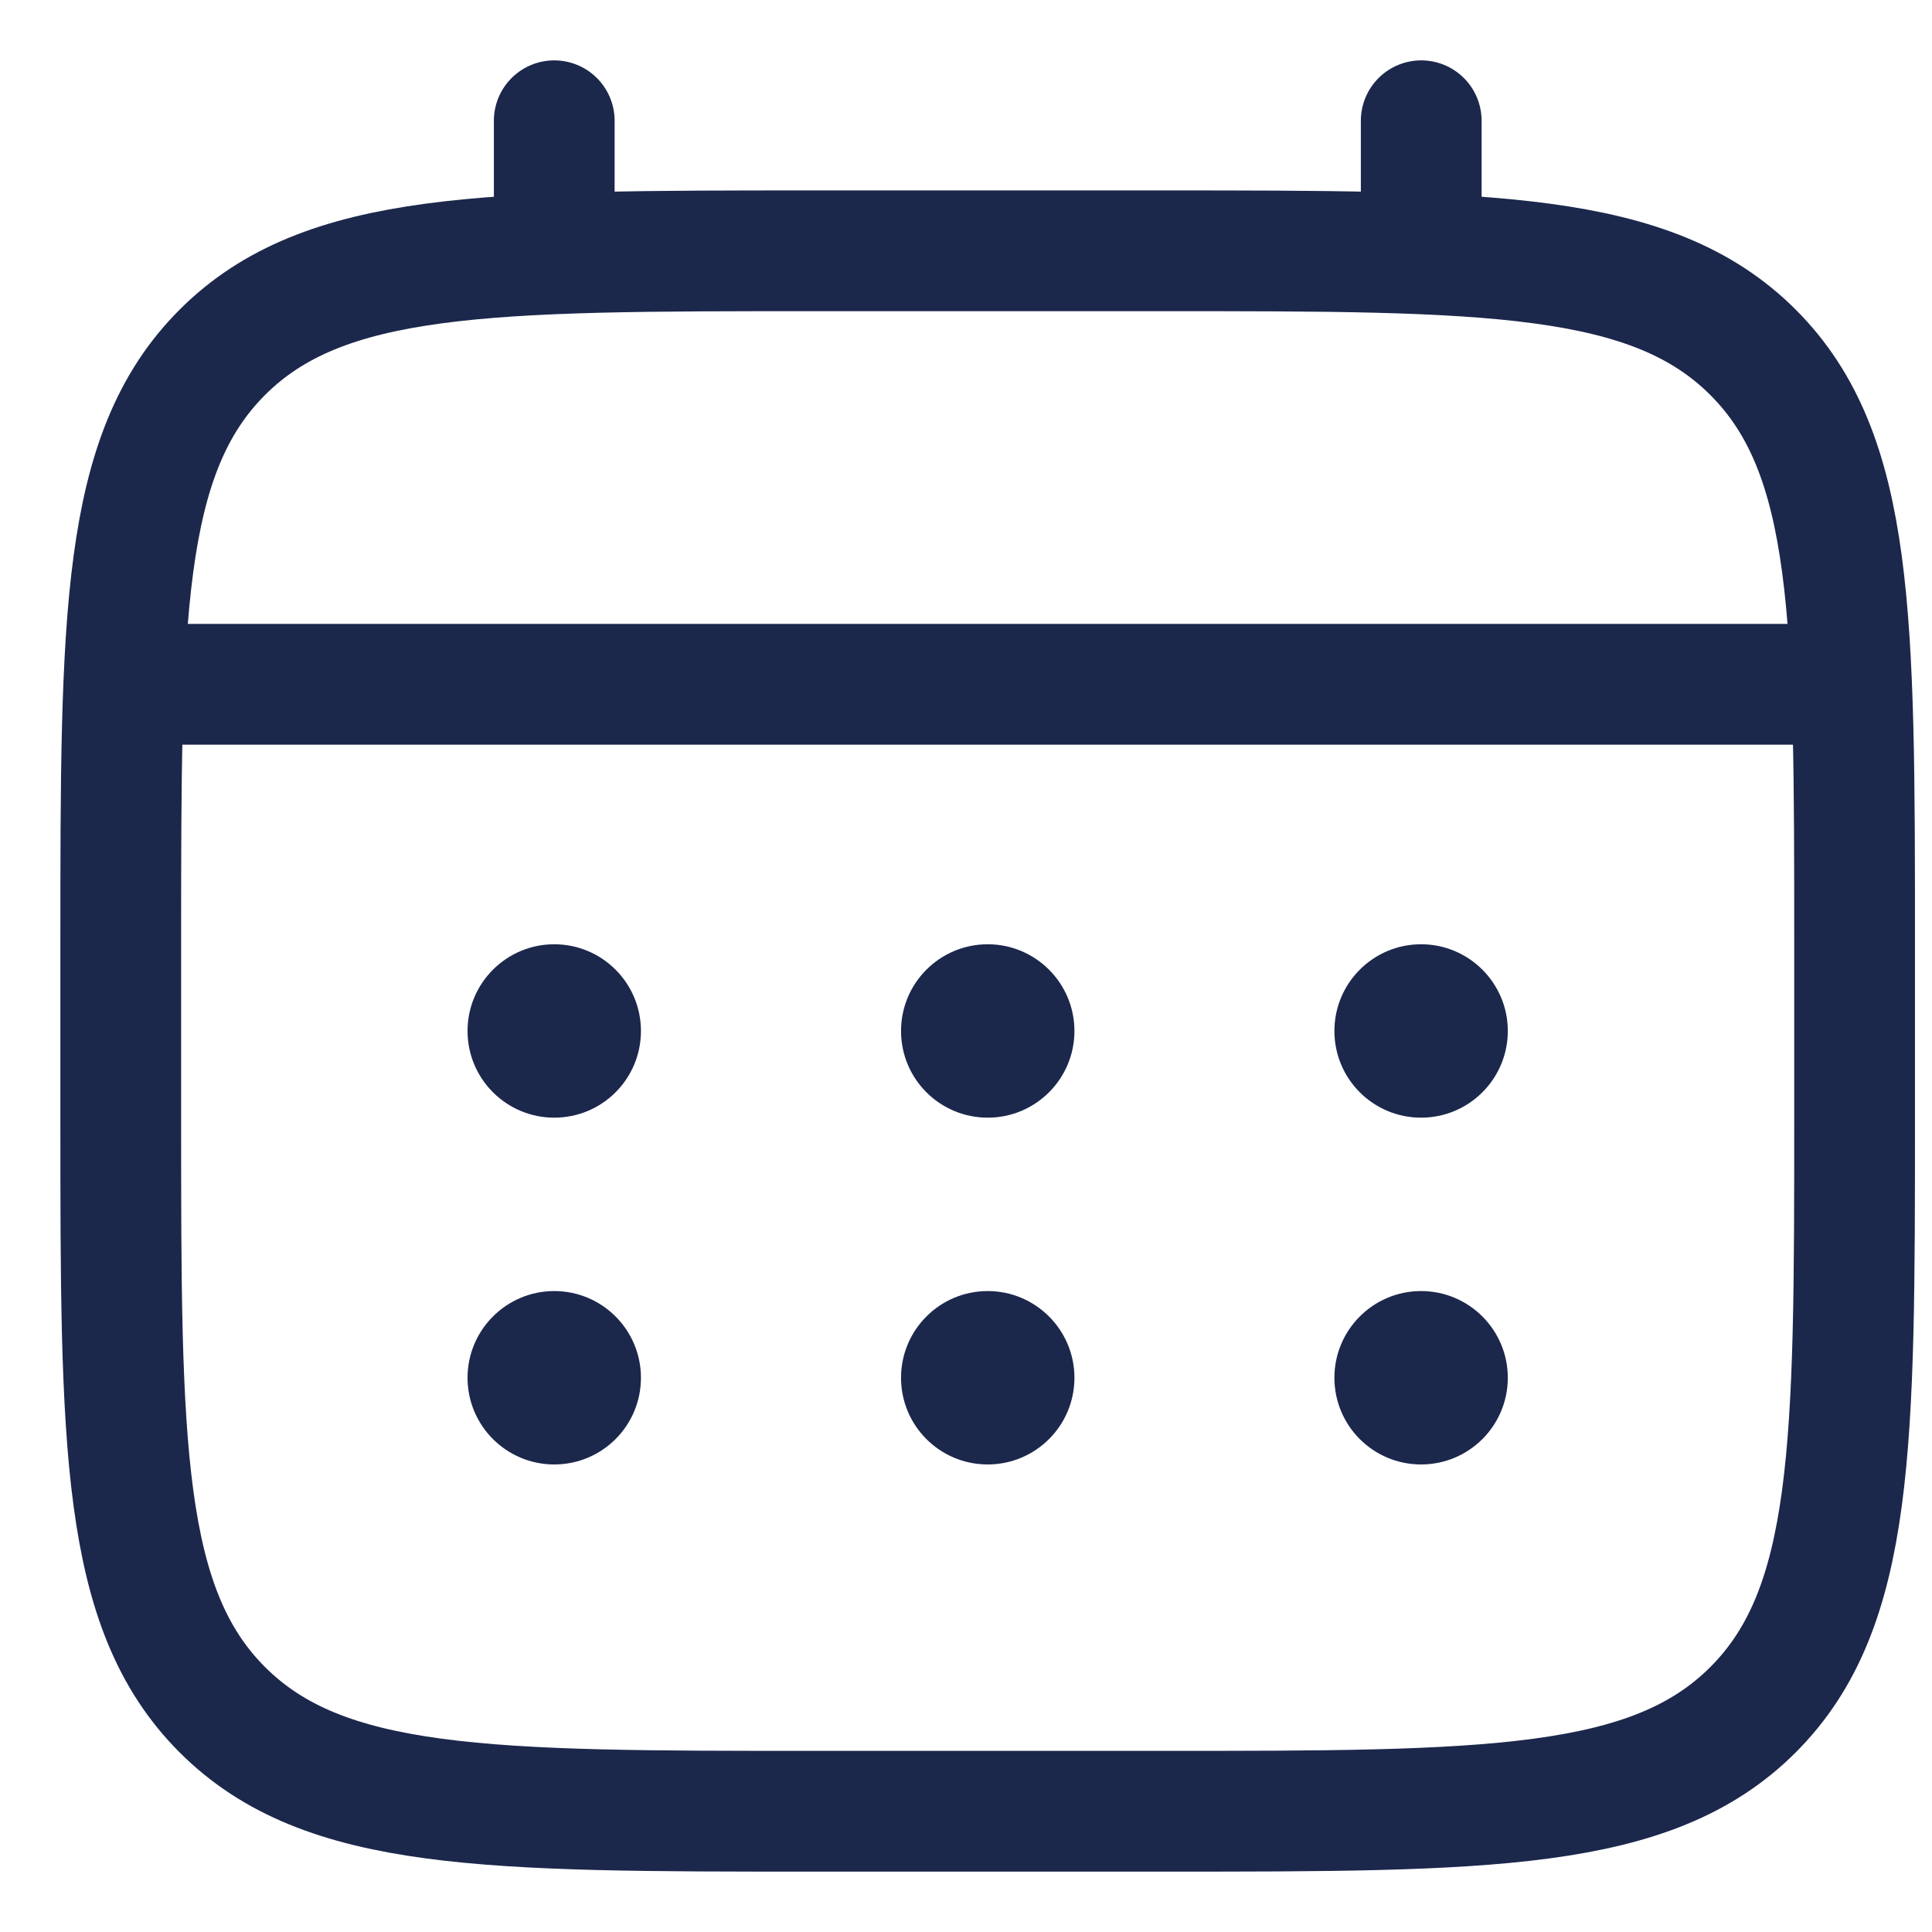 <svg width="16" height="16" viewBox="0 0 16 16" fill="none" xmlns="http://www.w3.org/2000/svg">
<path d="M1 7.821C1 5.113 1 3.759 1.841 2.918C2.682 2.077 4.036 2.077 6.744 2.077H9.615C12.323 2.077 13.677 2.077 14.518 2.918C15.359 3.759 15.359 5.113 15.359 7.821V9.257C15.359 11.964 15.359 13.318 14.518 14.159C13.677 15 12.323 15 9.615 15H6.744C4.036 15 2.682 15 1.841 14.159C1 13.318 1 11.964 1 9.257V7.821Z" stroke="#1C274C"/>
<path d="M4.59 2.077V1" stroke="#1C274C" stroke-linecap="round"/>
<path d="M11.77 2.077V1" stroke="#1C274C" stroke-linecap="round"/>
<path d="M1.359 5.667H15" stroke="#1C274C" stroke-linecap="round"/>
<path d="M12.487 11.41C12.487 11.807 12.165 12.128 11.769 12.128C11.372 12.128 11.051 11.807 11.051 11.41C11.051 11.014 11.372 10.692 11.769 10.692C12.165 10.692 12.487 11.014 12.487 11.41Z" fill="#1C274C"/>
<path d="M12.487 8.538C12.487 8.935 12.165 9.256 11.769 9.256C11.372 9.256 11.051 8.935 11.051 8.538C11.051 8.142 11.372 7.82 11.769 7.82C12.165 7.82 12.487 8.142 12.487 8.538Z" fill="#1C274C"/>
<path d="M8.898 11.41C8.898 11.807 8.576 12.128 8.18 12.128C7.783 12.128 7.462 11.807 7.462 11.41C7.462 11.014 7.783 10.692 8.18 10.692C8.576 10.692 8.898 11.014 8.898 11.41Z" fill="#1C274C"/>
<path d="M8.898 8.538C8.898 8.935 8.576 9.256 8.18 9.256C7.783 9.256 7.462 8.935 7.462 8.538C7.462 8.142 7.783 7.82 8.18 7.82C8.576 7.82 8.898 8.142 8.898 8.538Z" fill="#1C274C"/>
<path d="M5.308 11.41C5.308 11.807 4.987 12.128 4.59 12.128C4.194 12.128 3.872 11.807 3.872 11.41C3.872 11.014 4.194 10.692 4.59 10.692C4.987 10.692 5.308 11.014 5.308 11.41Z" fill="#1C274C"/>
<path d="M5.308 8.538C5.308 8.935 4.987 9.256 4.59 9.256C4.194 9.256 3.872 8.935 3.872 8.538C3.872 8.142 4.194 7.82 4.59 7.82C4.987 7.82 5.308 8.142 5.308 8.538Z" fill="#1C274C"/>
</svg>
